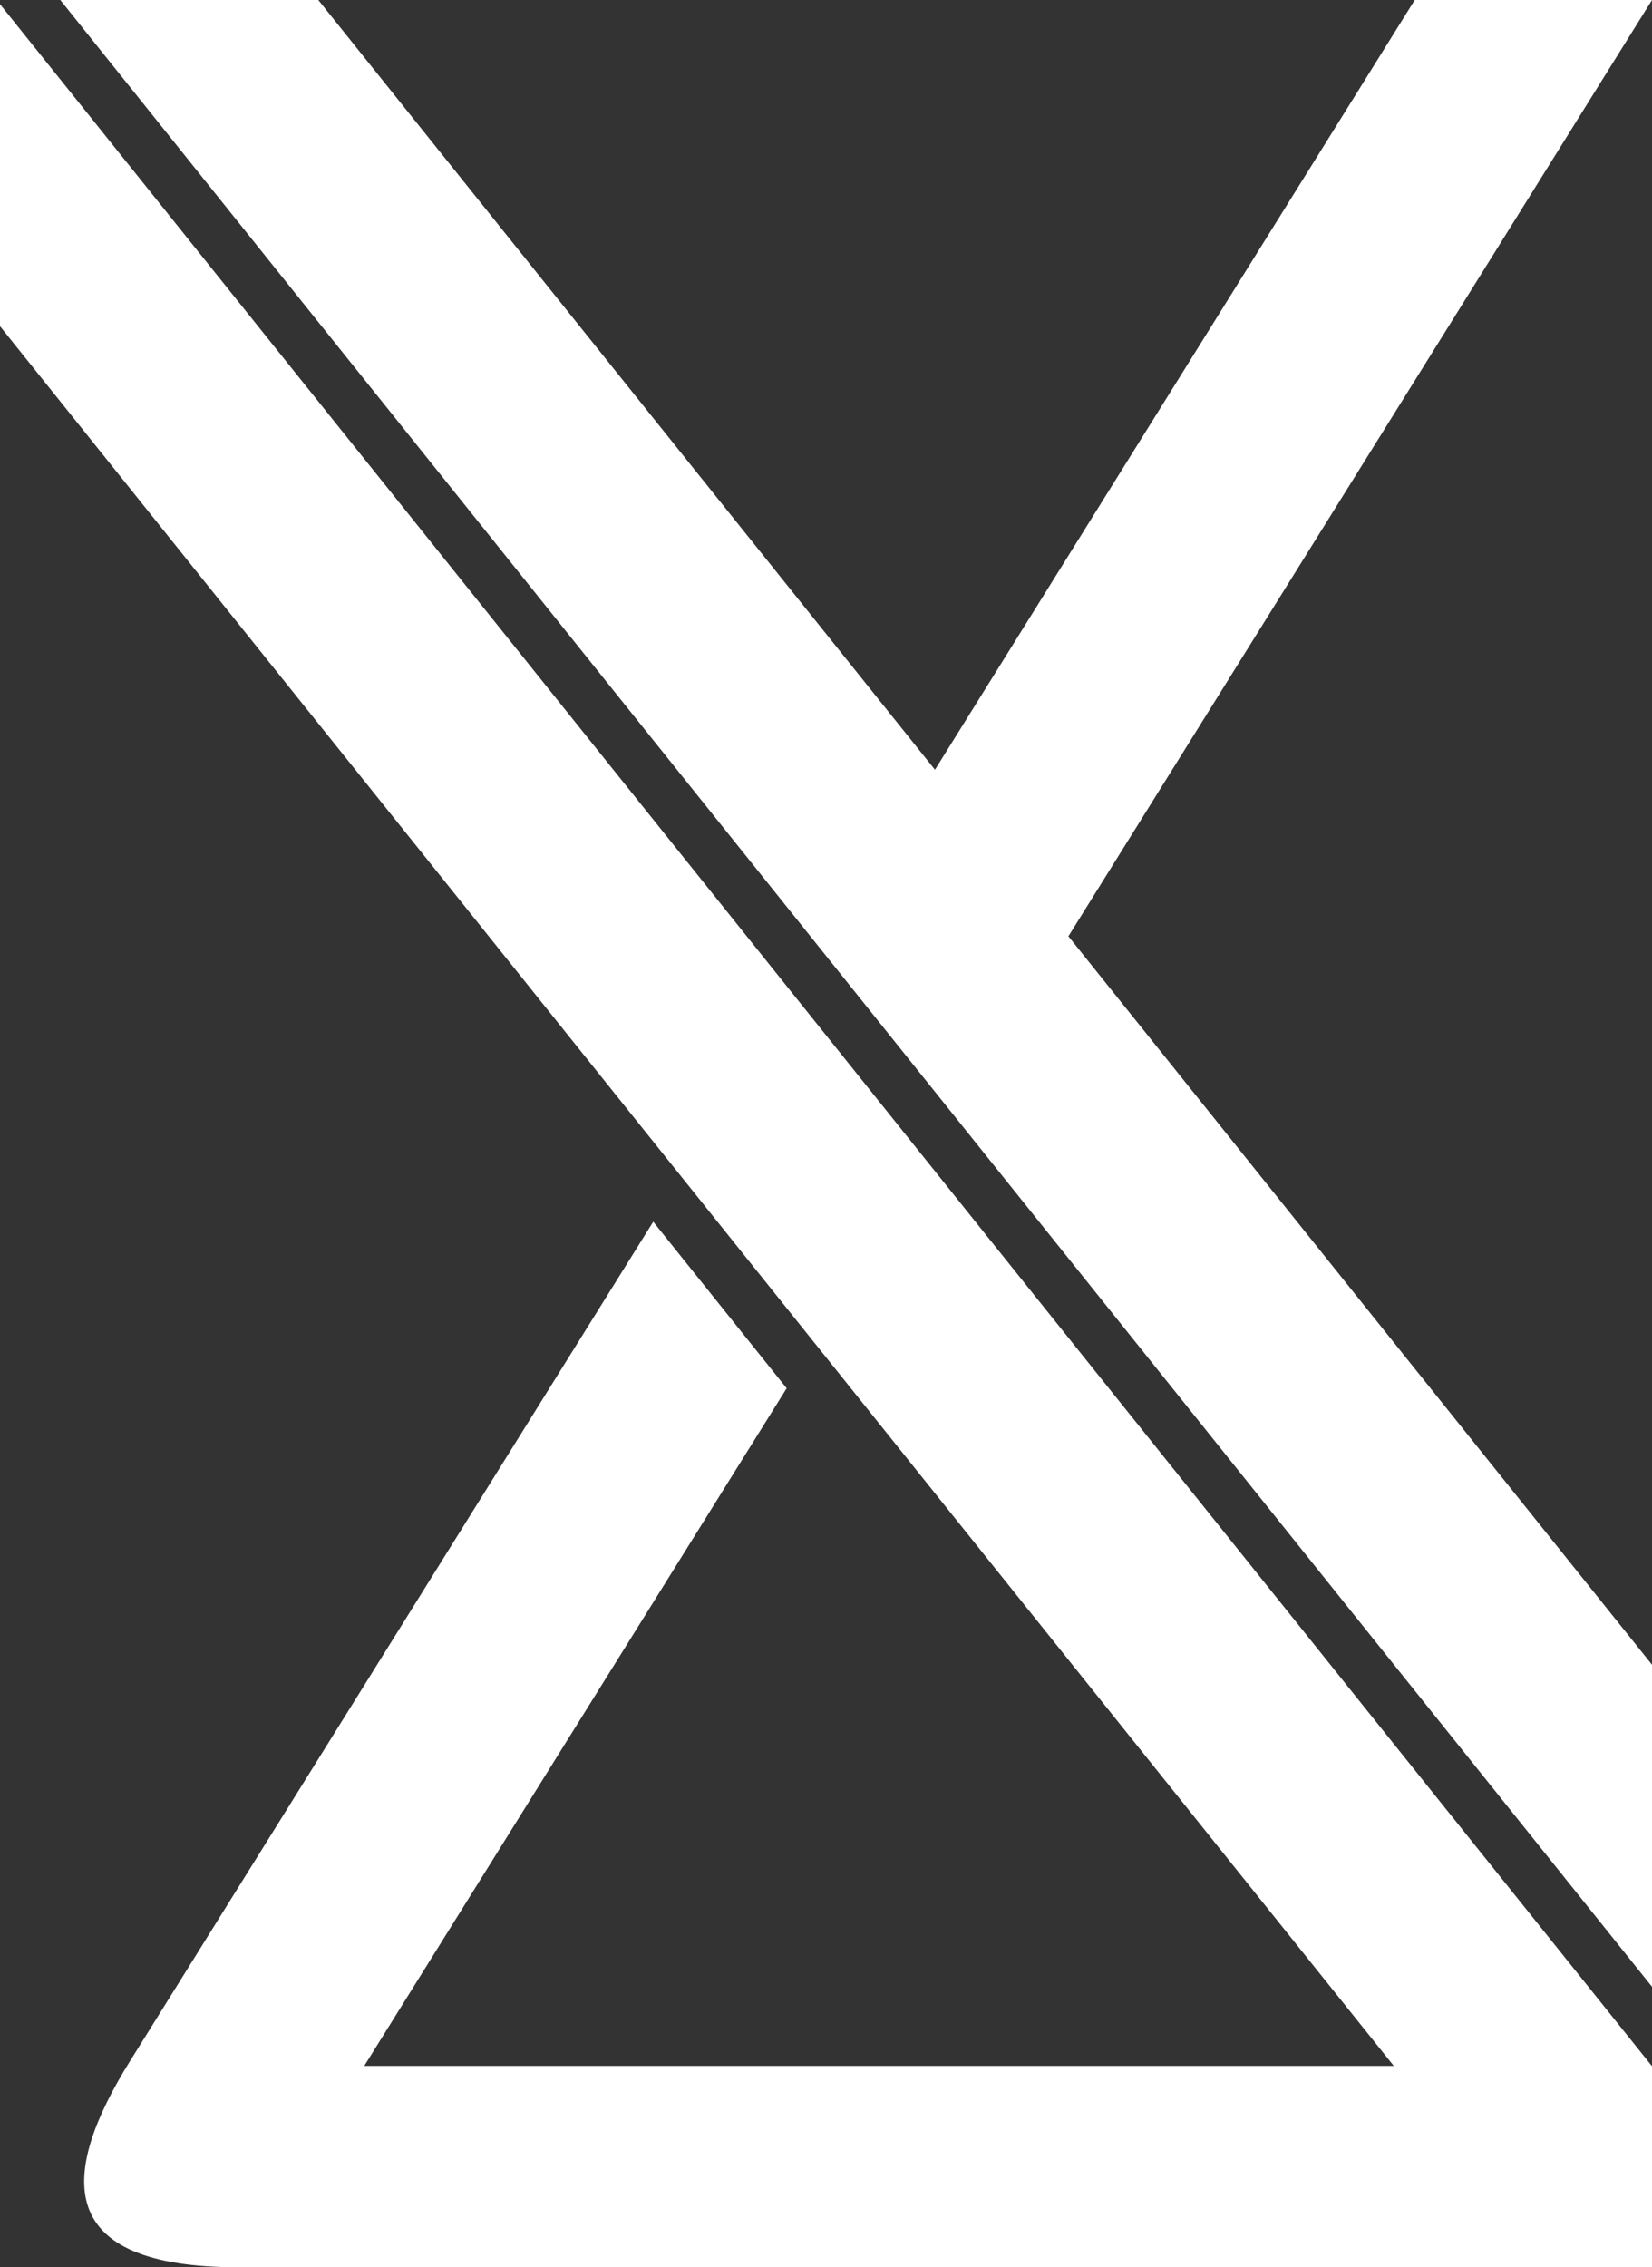 <?xml version="1.0" encoding="UTF-8" standalone="no"?>
<!-- Created with Inkscape (http://www.inkscape.org/) -->

<svg
   width="118.891mm"
   height="163.138mm"
   viewBox="0 0 118.891 163.138"
   version="1.1"
   id="svg23504"
   inkscape:version="1.2.2 (732a01da63, 2022-12-09)"
   sodipodi:docname="favicon.svg"
   xmlns:inkscape="http://www.inkscape.org/namespaces/inkscape"
   xmlns:sodipodi="http://sodipodi.sourceforge.net/DTD/sodipodi-0.dtd"
   xmlns="http://www.w3.org/2000/svg"
   xmlns:svg="http://www.w3.org/2000/svg">
  <rect x="0" y="0" width="118.891" height="163.138" fill="#333333" stroke="none"/>
  <sodipodi:namedview
     id="namedview23506"
     pagecolor="#ffffff"
     bordercolor="#000000"
     borderopacity="0.25"
     inkscape:showpageshadow="2"
     inkscape:pageopacity="0.0"
     inkscape:pagecheckerboard="0"
     inkscape:deskcolor="#d1d1d1"
     inkscape:document-units="mm"
     showgrid="false"
     inkscape:zoom="0.53354917"
     inkscape:cx="104.95752"
     inkscape:cy="432.94979"
     inkscape:window-width="1920"
     inkscape:window-height="1027"
     inkscape:window-x="-8"
     inkscape:window-y="22"
     inkscape:window-maximized="1"
     inkscape:current-layer="layer1" />
  <defs
     id="defs23501" />
  <g
     inkscape:label="Слой 1"
     inkscape:groupmode="layer"
     id="layer1"
     transform="translate(0,0.3)">
    <path
       id="rect910"
       style="display:inline;fill:#ffffff;fill-opacity:1;fill-rule:evenodd;stroke-width:1.154"
       d="M 4.34,-0.3 118.891,142.654 V 119.483 L 76.89,67.068 118.891,-0.3 H 101.816 L 67.287,55.084 22.907,-0.3 Z M 0,0 V 23.171 L 100.307,148.349 H 26.215 L 56.614,99.591 47.011,87.607 9.367,147.986 c -5.127,8.224 -5.534,14.853 7.815,14.853 h 94.736 6.973 v -14.469 -0.021 h -0.017 z"
       sodipodi:nodetypes="ccccccccccccccccccccccc"
       inkscape:label="logotype" />
  </g>
</svg>
